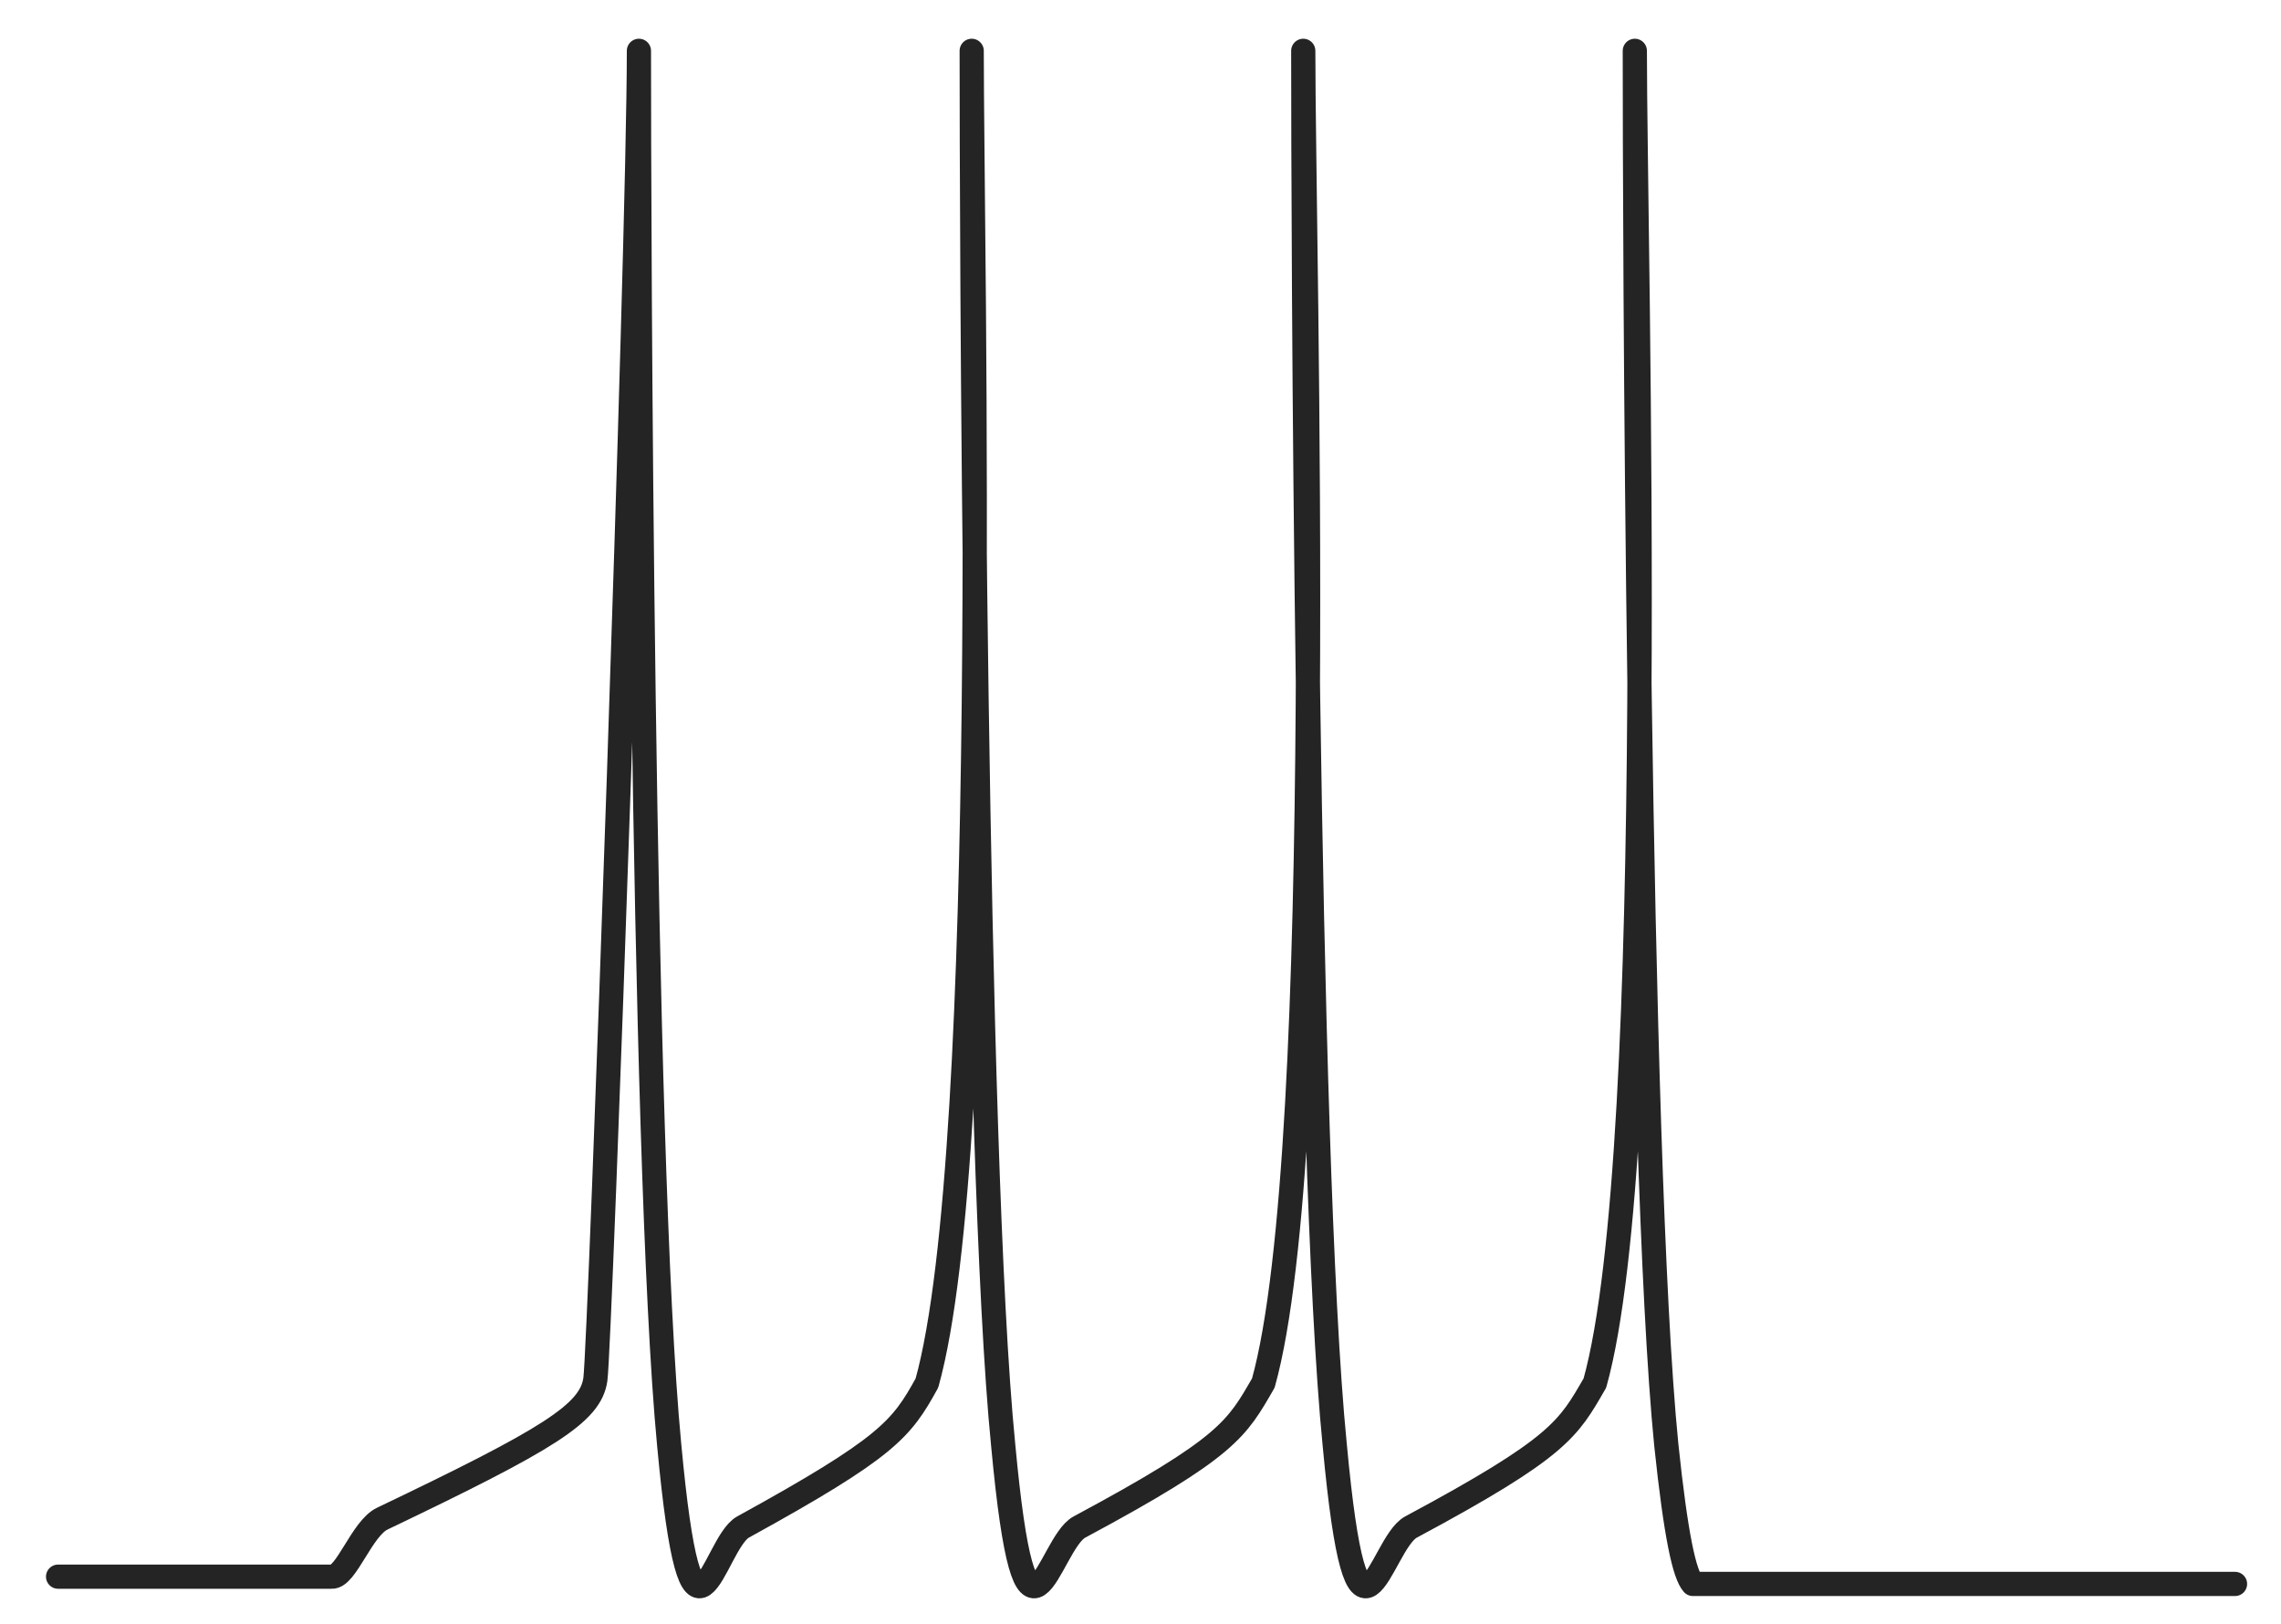 <?xml version="1.0" encoding="utf-8"?>
<!-- Generator: Adobe Illustrator 24.2.1, SVG Export Plug-In . SVG Version: 6.00 Build 0)  -->
<svg version="1.1" id="レイヤー_1" xmlns="http://www.w3.org/2000/svg" xmlns:xlink="http://www.w3.org/1999/xlink" x="0px"
	 y="0px" viewBox="0 0 188.5 134.2" style="enable-background:new 0 0 188.5 134.2;" xml:space="preserve">
<style type="text/css">
	.st0{fill:none;stroke:#242424;stroke-width:2;stroke-linecap:round;stroke-linejoin:round;}
</style>
<path class="st0" d="M4.8,130.3h22.6c1.2,0.1,2.5-4,4.2-4.8c13.8-6.6,17.2-8.7,17.6-11.5s3.6-93.5,3.6-109.8
	c0,13,0.2,91.1,2.5,115.2c1.9,20.4,3.6,8.2,6.1,6.8c12-6.6,13.1-8.1,15.2-11.9C82,95,80.3,20.5,80.3,4.2c0,13,0.2,91.1,2.6,115.2
	c1.9,20.4,3.7,8.2,6.3,6.8c12.3-6.6,13-8.1,15.2-11.9c5.4-19.3,3.3-93.8,3.3-110.1c0,13,0.2,91.1,2.6,115.2
	c1.9,20.4,3.7,8.2,6.3,6.8c12.3-6.6,13-8.1,15.2-11.9c5.4-19.3,3.3-93.8,3.3-110.1c0,13,0.2,91.1,2.6,115.2
	c0.8,7.6,1.5,10.7,2.2,11.5h44.8"/>
</svg>
